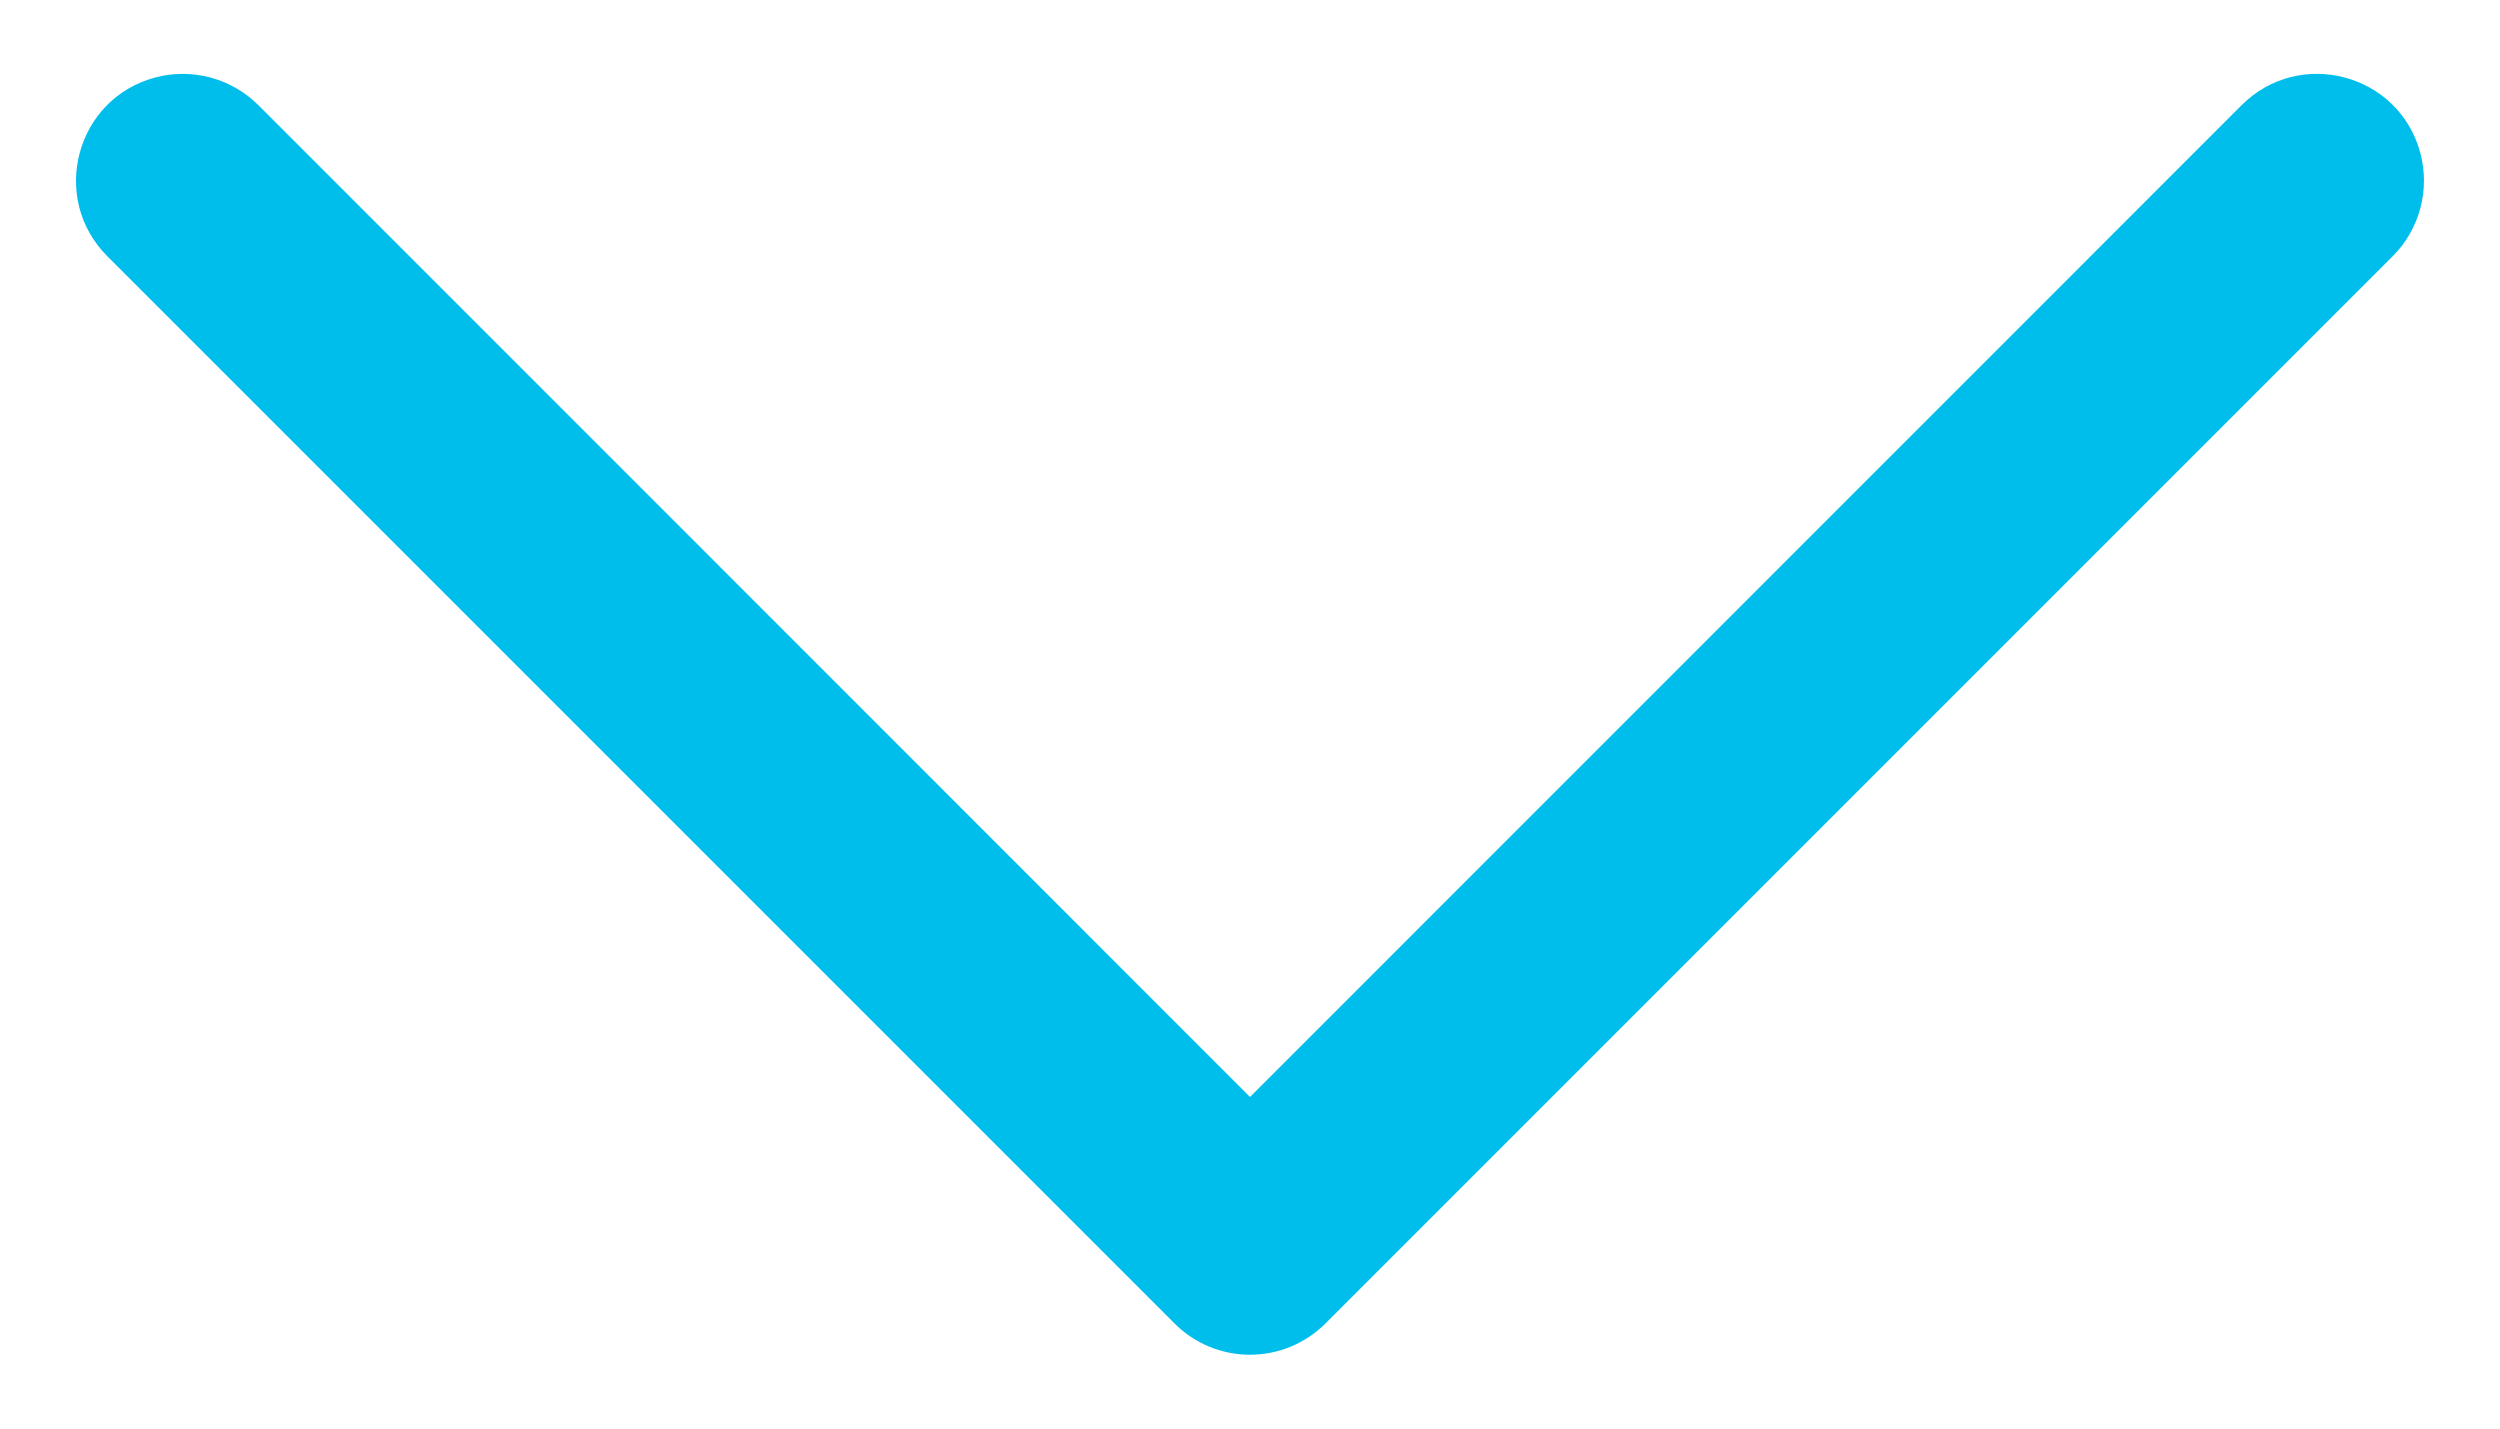 <svg width="14" height="8" viewBox="0 0 14 8" fill="none" xmlns="http://www.w3.org/2000/svg">
<path d="M13.399 1.435L7.423 7.411C7.189 7.645 6.811 7.645 6.577 7.411L0.601 1.435C0.276 1.109 0.424 0.553 0.869 0.434C1.075 0.379 1.296 0.438 1.447 0.589L7 6.143L12.553 0.589C12.879 0.264 13.435 0.412 13.554 0.857C13.609 1.063 13.55 1.284 13.399 1.435Z" fill="#00BEEC"/>
</svg>
